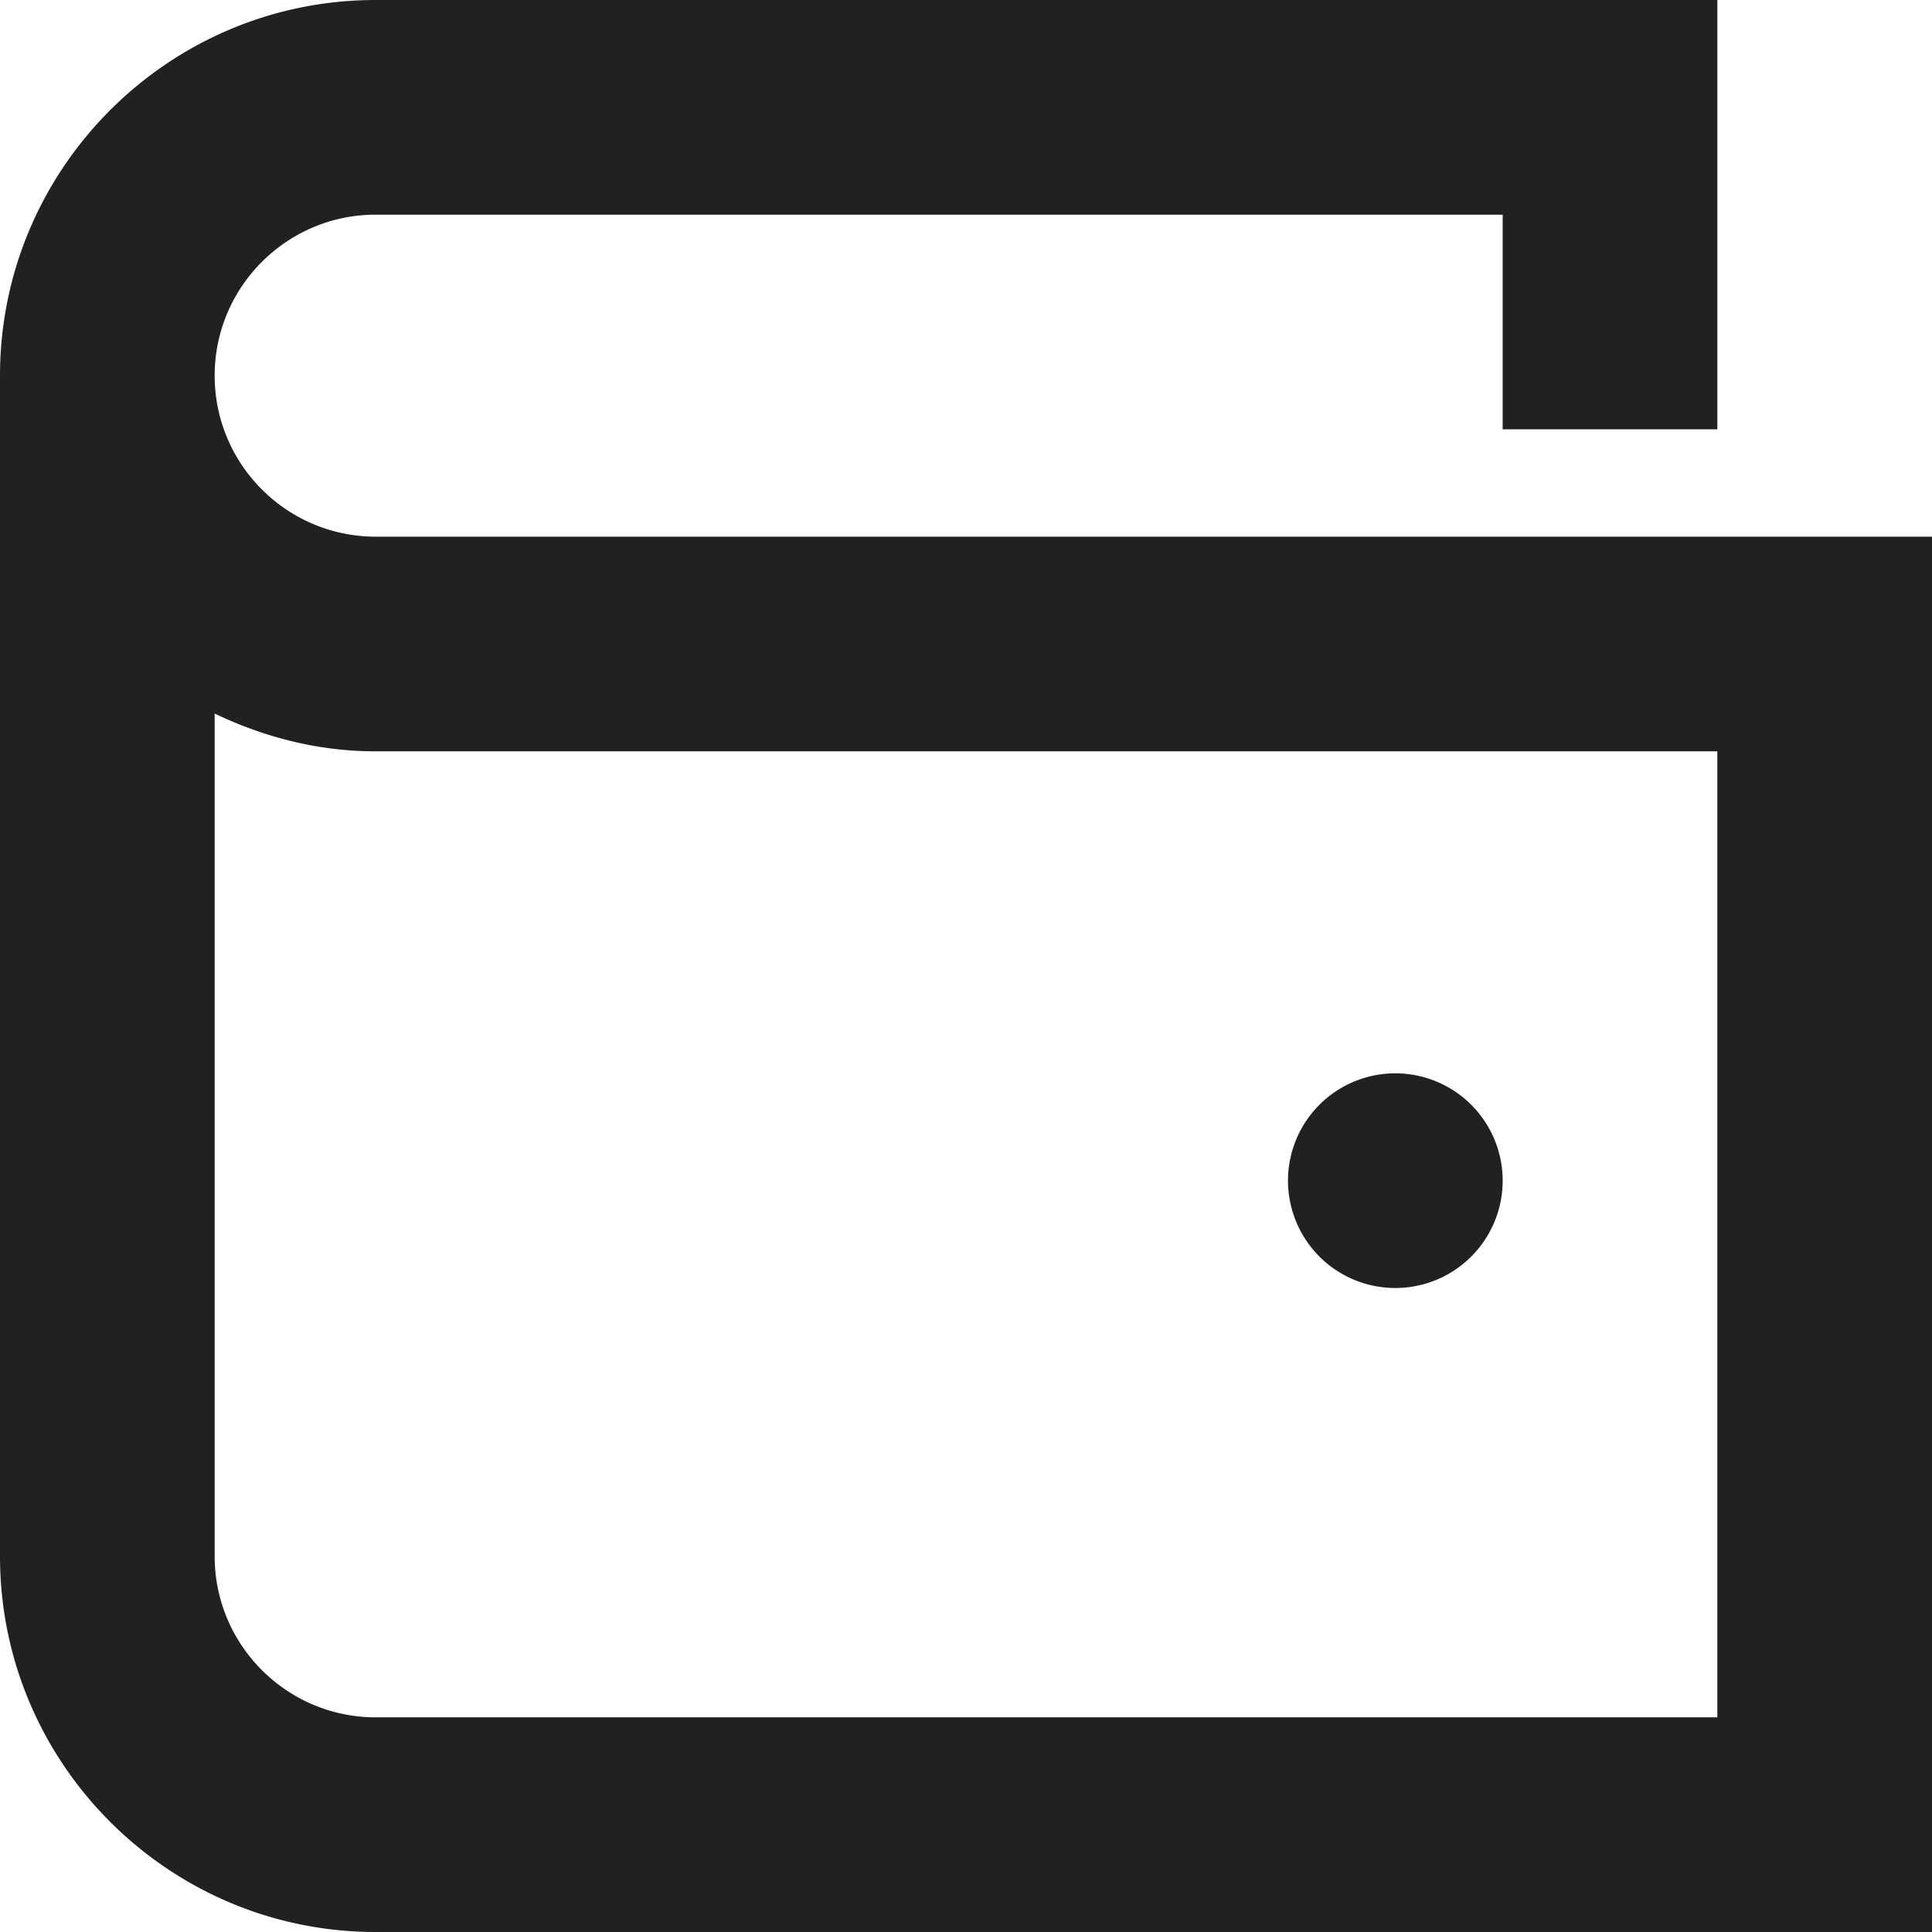 <svg xmlns="http://www.w3.org/2000/svg" width="18" height="18" viewBox="0 0 18 18">
  <g fill="none" fill-rule="evenodd">
    <path d="M-3-3h24v24H-3z" />
    <path fill="#212121" d="M12 11a1 1 0 1 1 2 0 1 1 0 0 1-2 0zm4 5H3.5c-.827 0-1.5-.673-1.5-1.5V6.648c.457.219.961.352 1.5.352H16v9zm0-11H3.5C2.673 5 2 4.327 2 3.5S2.673 2 3.5 2H14v2h2V0H3.5C1.57 0 0 1.57 0 3.5v11C0 16.43 1.57 18 3.5 18H18V5h-2z" />
  </g>
</svg>
